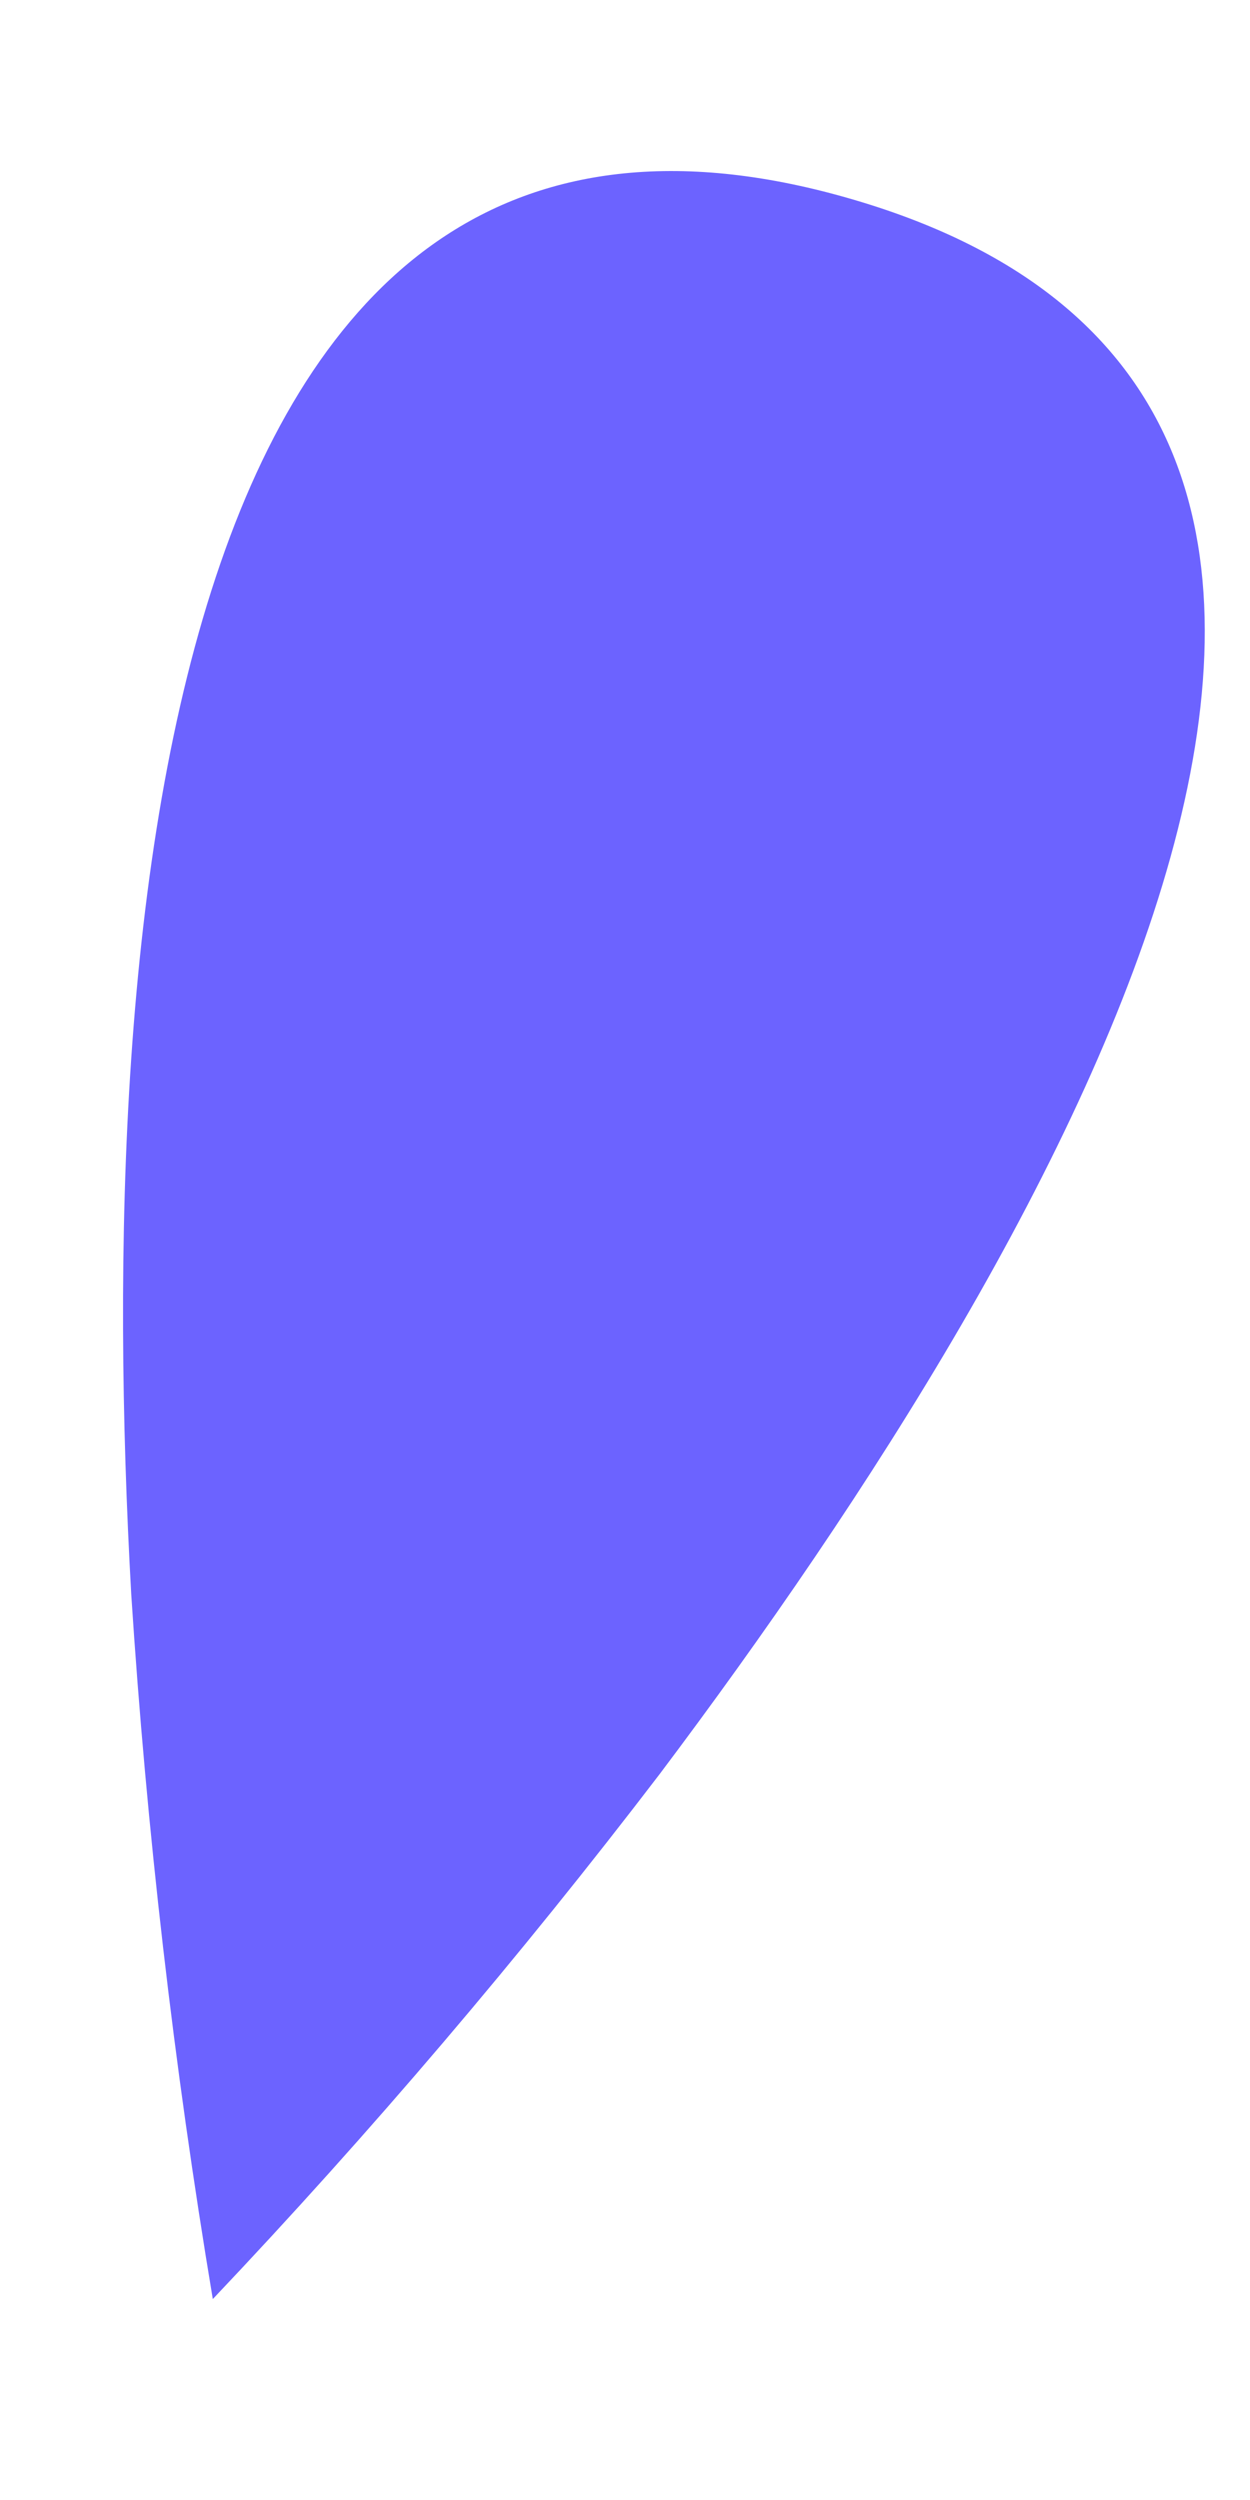 <svg width="4" height="8" viewBox="0 0 4 8" fill="none" xmlns="http://www.w3.org/2000/svg">
<path d="M2.111 5.677C1.664 6.262 1.187 6.823 0.681 7.357C0.556 6.61 0.469 5.857 0.42 5.102C0.297 2.905 0.532 -0.011 2.735 0.64C4.939 1.29 3.434 3.918 2.111 5.677Z" fill="#6C63FF"/>
</svg>
